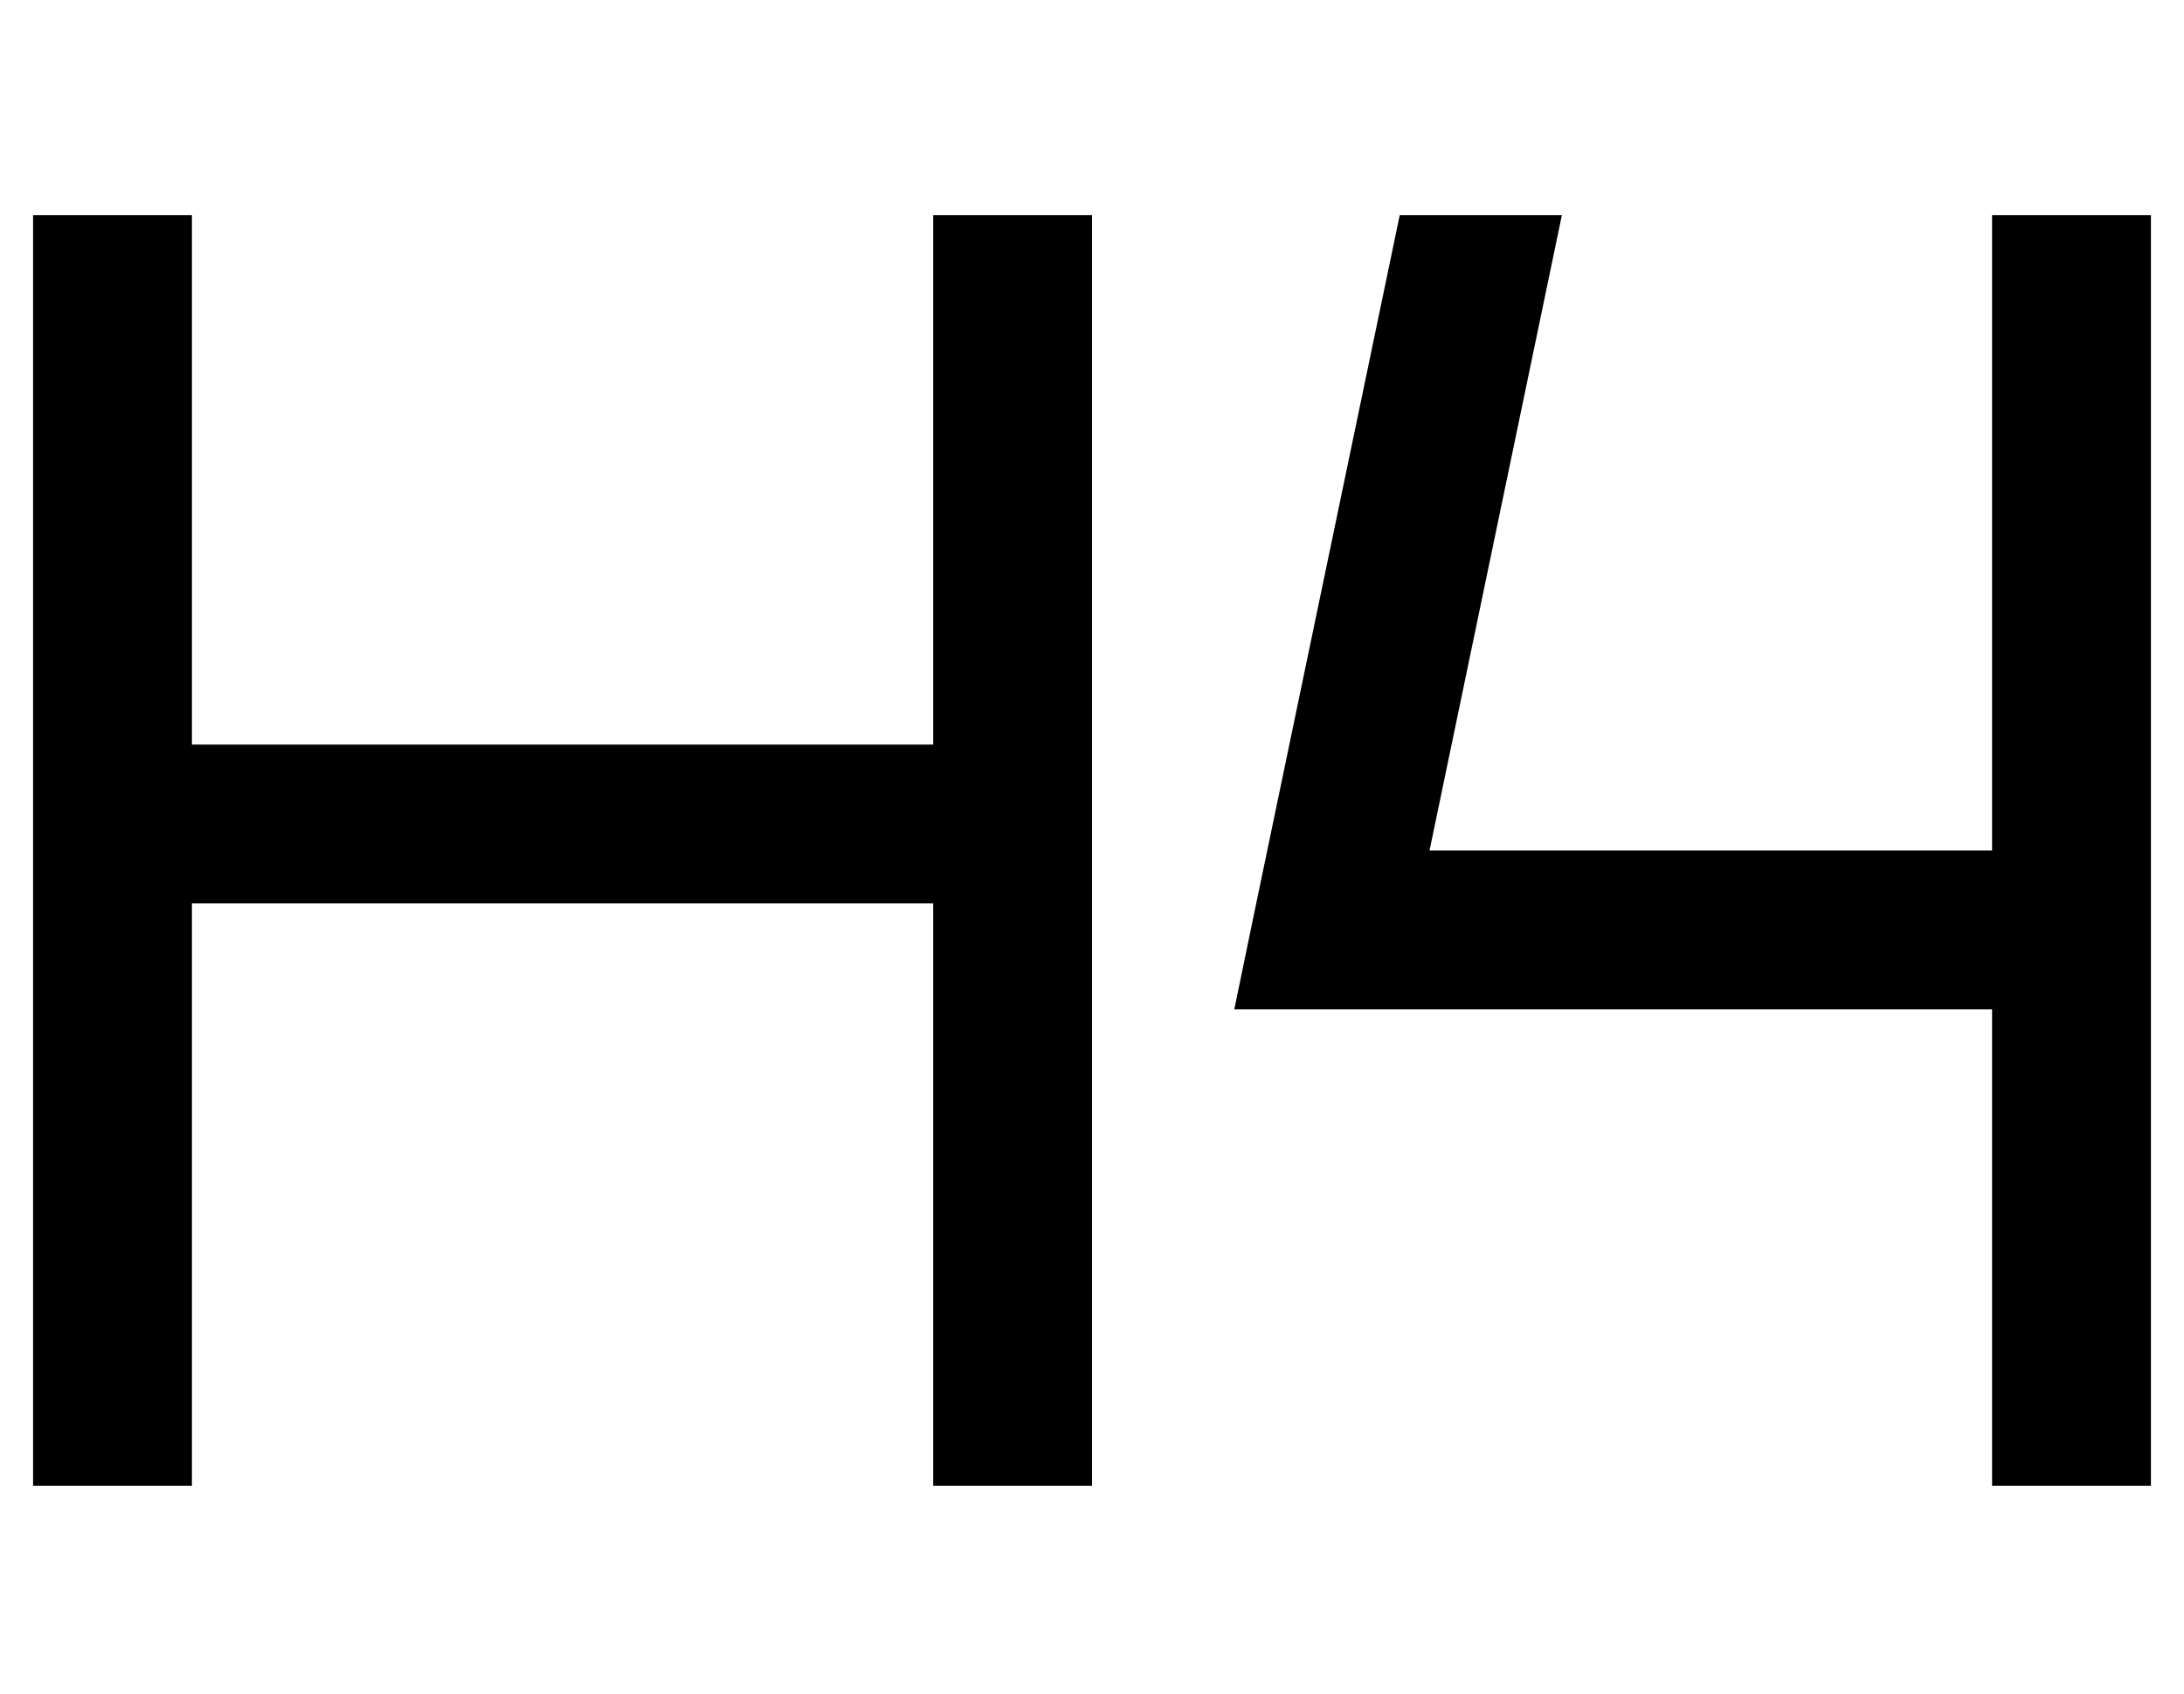<?xml version="1.0" standalone="no"?>
<!DOCTYPE svg PUBLIC "-//W3C//DTD SVG 1.1//EN" "http://www.w3.org/Graphics/SVG/1.1/DTD/svg11.dtd" >
<svg xmlns="http://www.w3.org/2000/svg" xmlns:xlink="http://www.w3.org/1999/xlink" version="1.1" viewBox="-10 -40 660 512">
   <path fill="currentColor"
d="M48 25v24v-24v24v136v0h224v0v-136v0v-24v0h48v0v24v0v160v0v176v0v24v0h-48v0v-24v0v-152v0h-224v0v152v0v24v0h-48v0v-24v0v-176v0v-160v0v-24v0h48v0zM640 25v24v-24v24v336v0v24v0h-48v0v-24v0v-120v0h-200h-29l6 -29v0l44 -211v0h49v0l-40 192v0h170v0v-168v0v-24v0
h48v0z" />
</svg>
